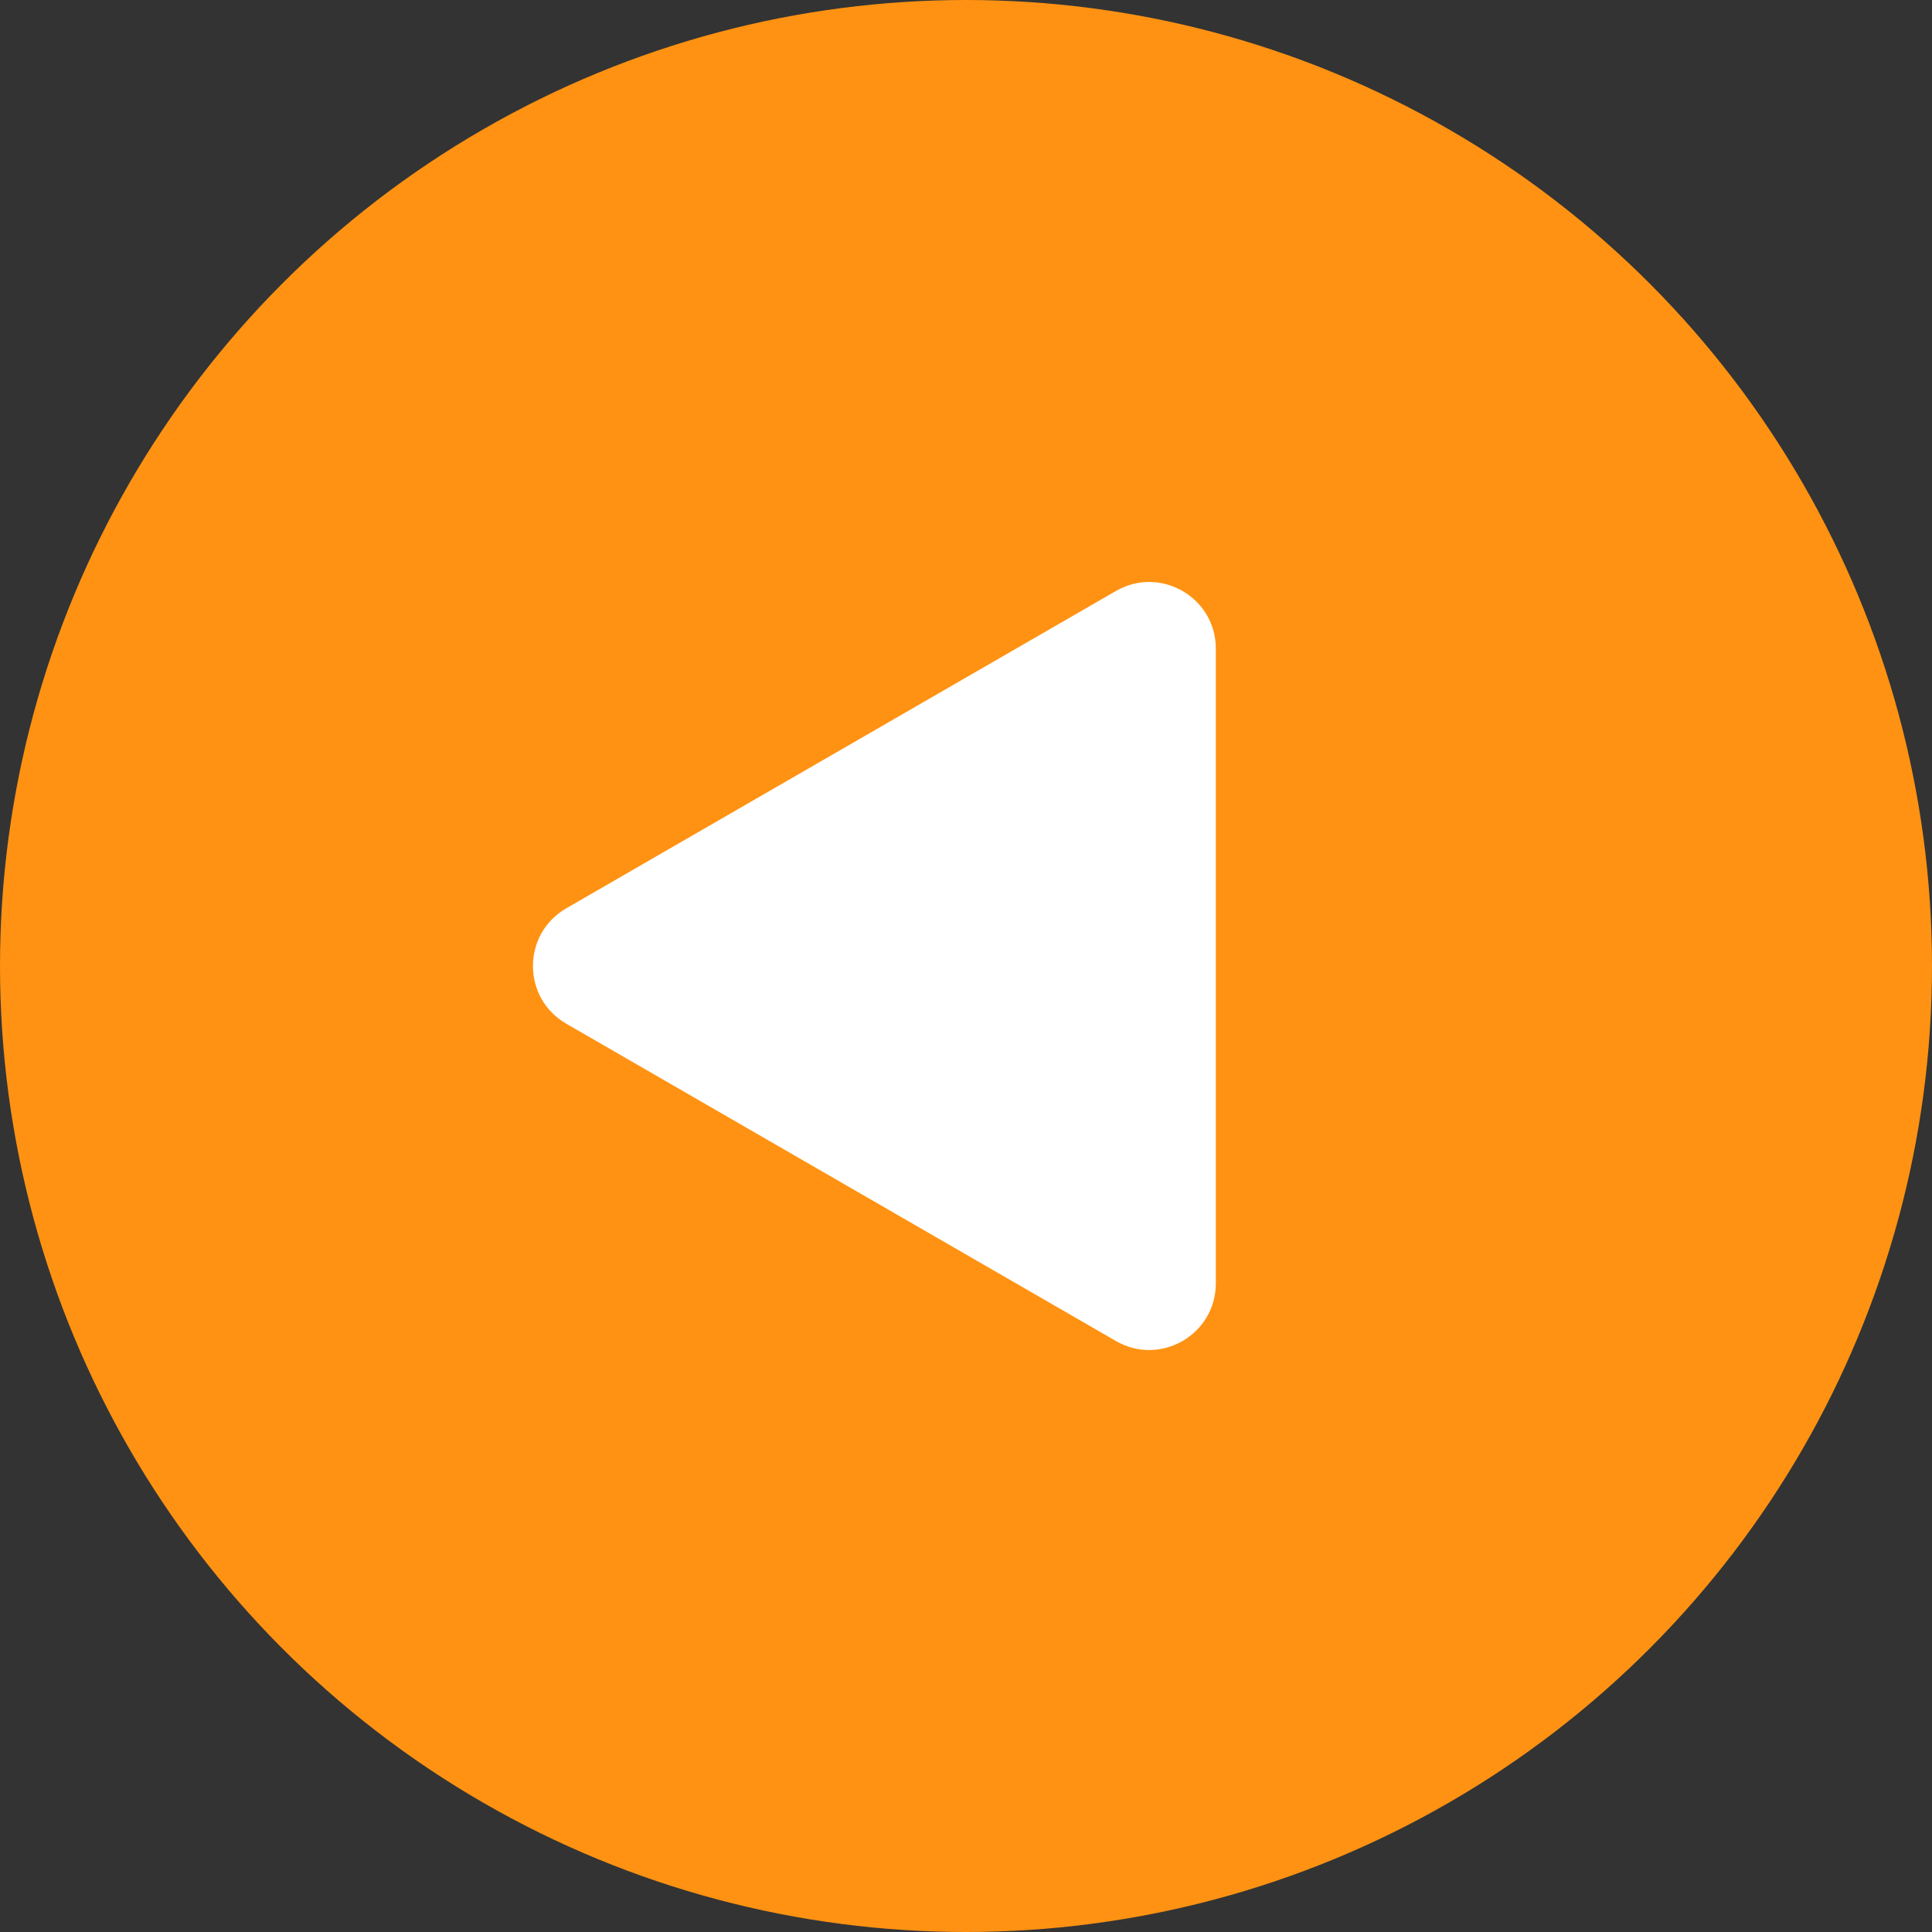 <svg width="29" height="29" viewBox="0 0 29 29" fill="none" xmlns="http://www.w3.org/2000/svg">
<rect x="0" y="0" width="29" height="29" fill="#333333" stroke="none"/>
<circle cx="14.5" cy="14.5" r="14.5" fill="#FF9212"/>
<path d="M8.5 15.366C7.833 14.981 7.833 14.019 8.5 13.634L16.75 8.871C17.417 8.486 18.25 8.967 18.25 9.737L18.25 19.263C18.25 20.033 17.417 20.514 16.75 20.129L8.5 15.366Z" fill="white"/>
</svg>
